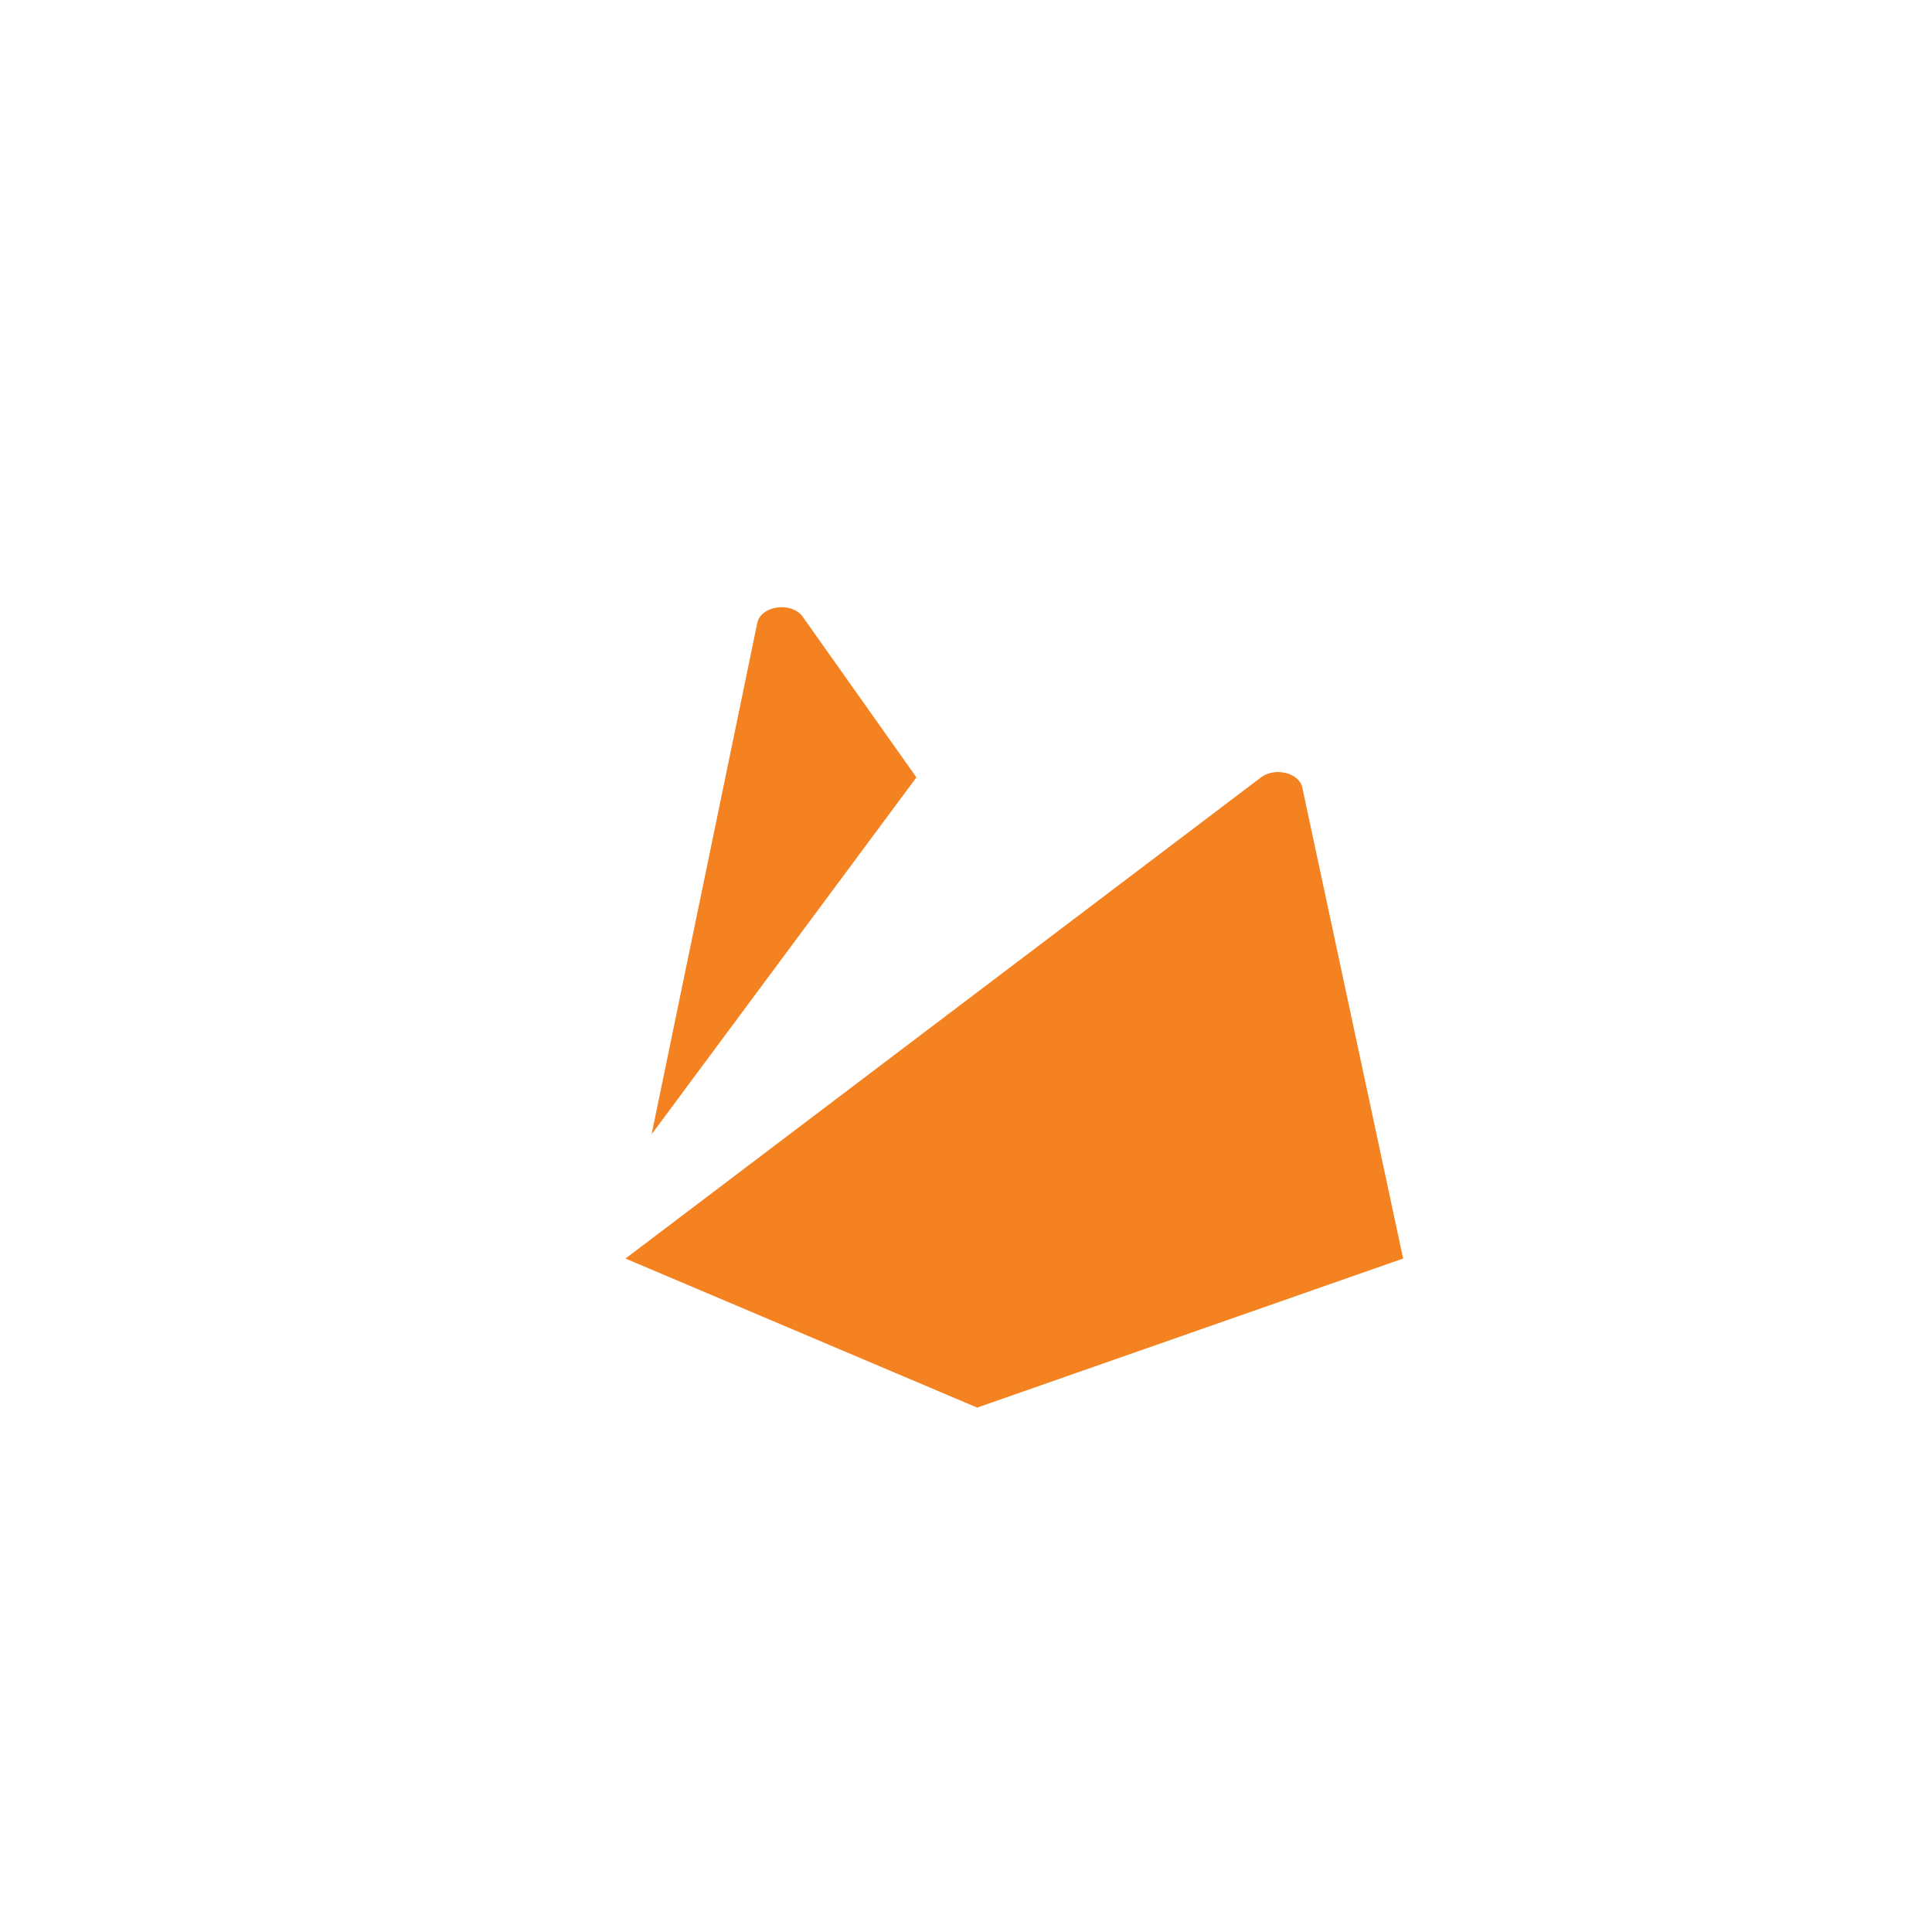 <?xml version="1.0" encoding="UTF-8" standalone="no"?><!-- Generator: Gravit.io --><svg xmlns="http://www.w3.org/2000/svg" xmlns:xlink="http://www.w3.org/1999/xlink" style="isolation:isolate" viewBox="0 0 70 70" width="70pt" height="70pt"><defs><clipPath id="_clipPath_9p53UKdpBkTmTTdBr41nBxHyfqitXRgc"><rect width="70" height="70"/></clipPath></defs><g clip-path="url(#_clipPath_9p53UKdpBkTmTTdBr41nBxHyfqitXRgc)"><path d=" M 23.609 41.097 L 27.438 22.568 C 27.571 21.937 28.693 21.785 29.088 22.351 L 33.204 28.166 L 23.609 41.097 Z  M 50.838 45.599 L 47.184 28.532 C 47.073 28.001 46.195 27.785 45.689 28.166 L 22.662 45.599 L 35.405 51 L 50.838 45.599 Z " fill="rgb(245,130,32)"/></g></svg>